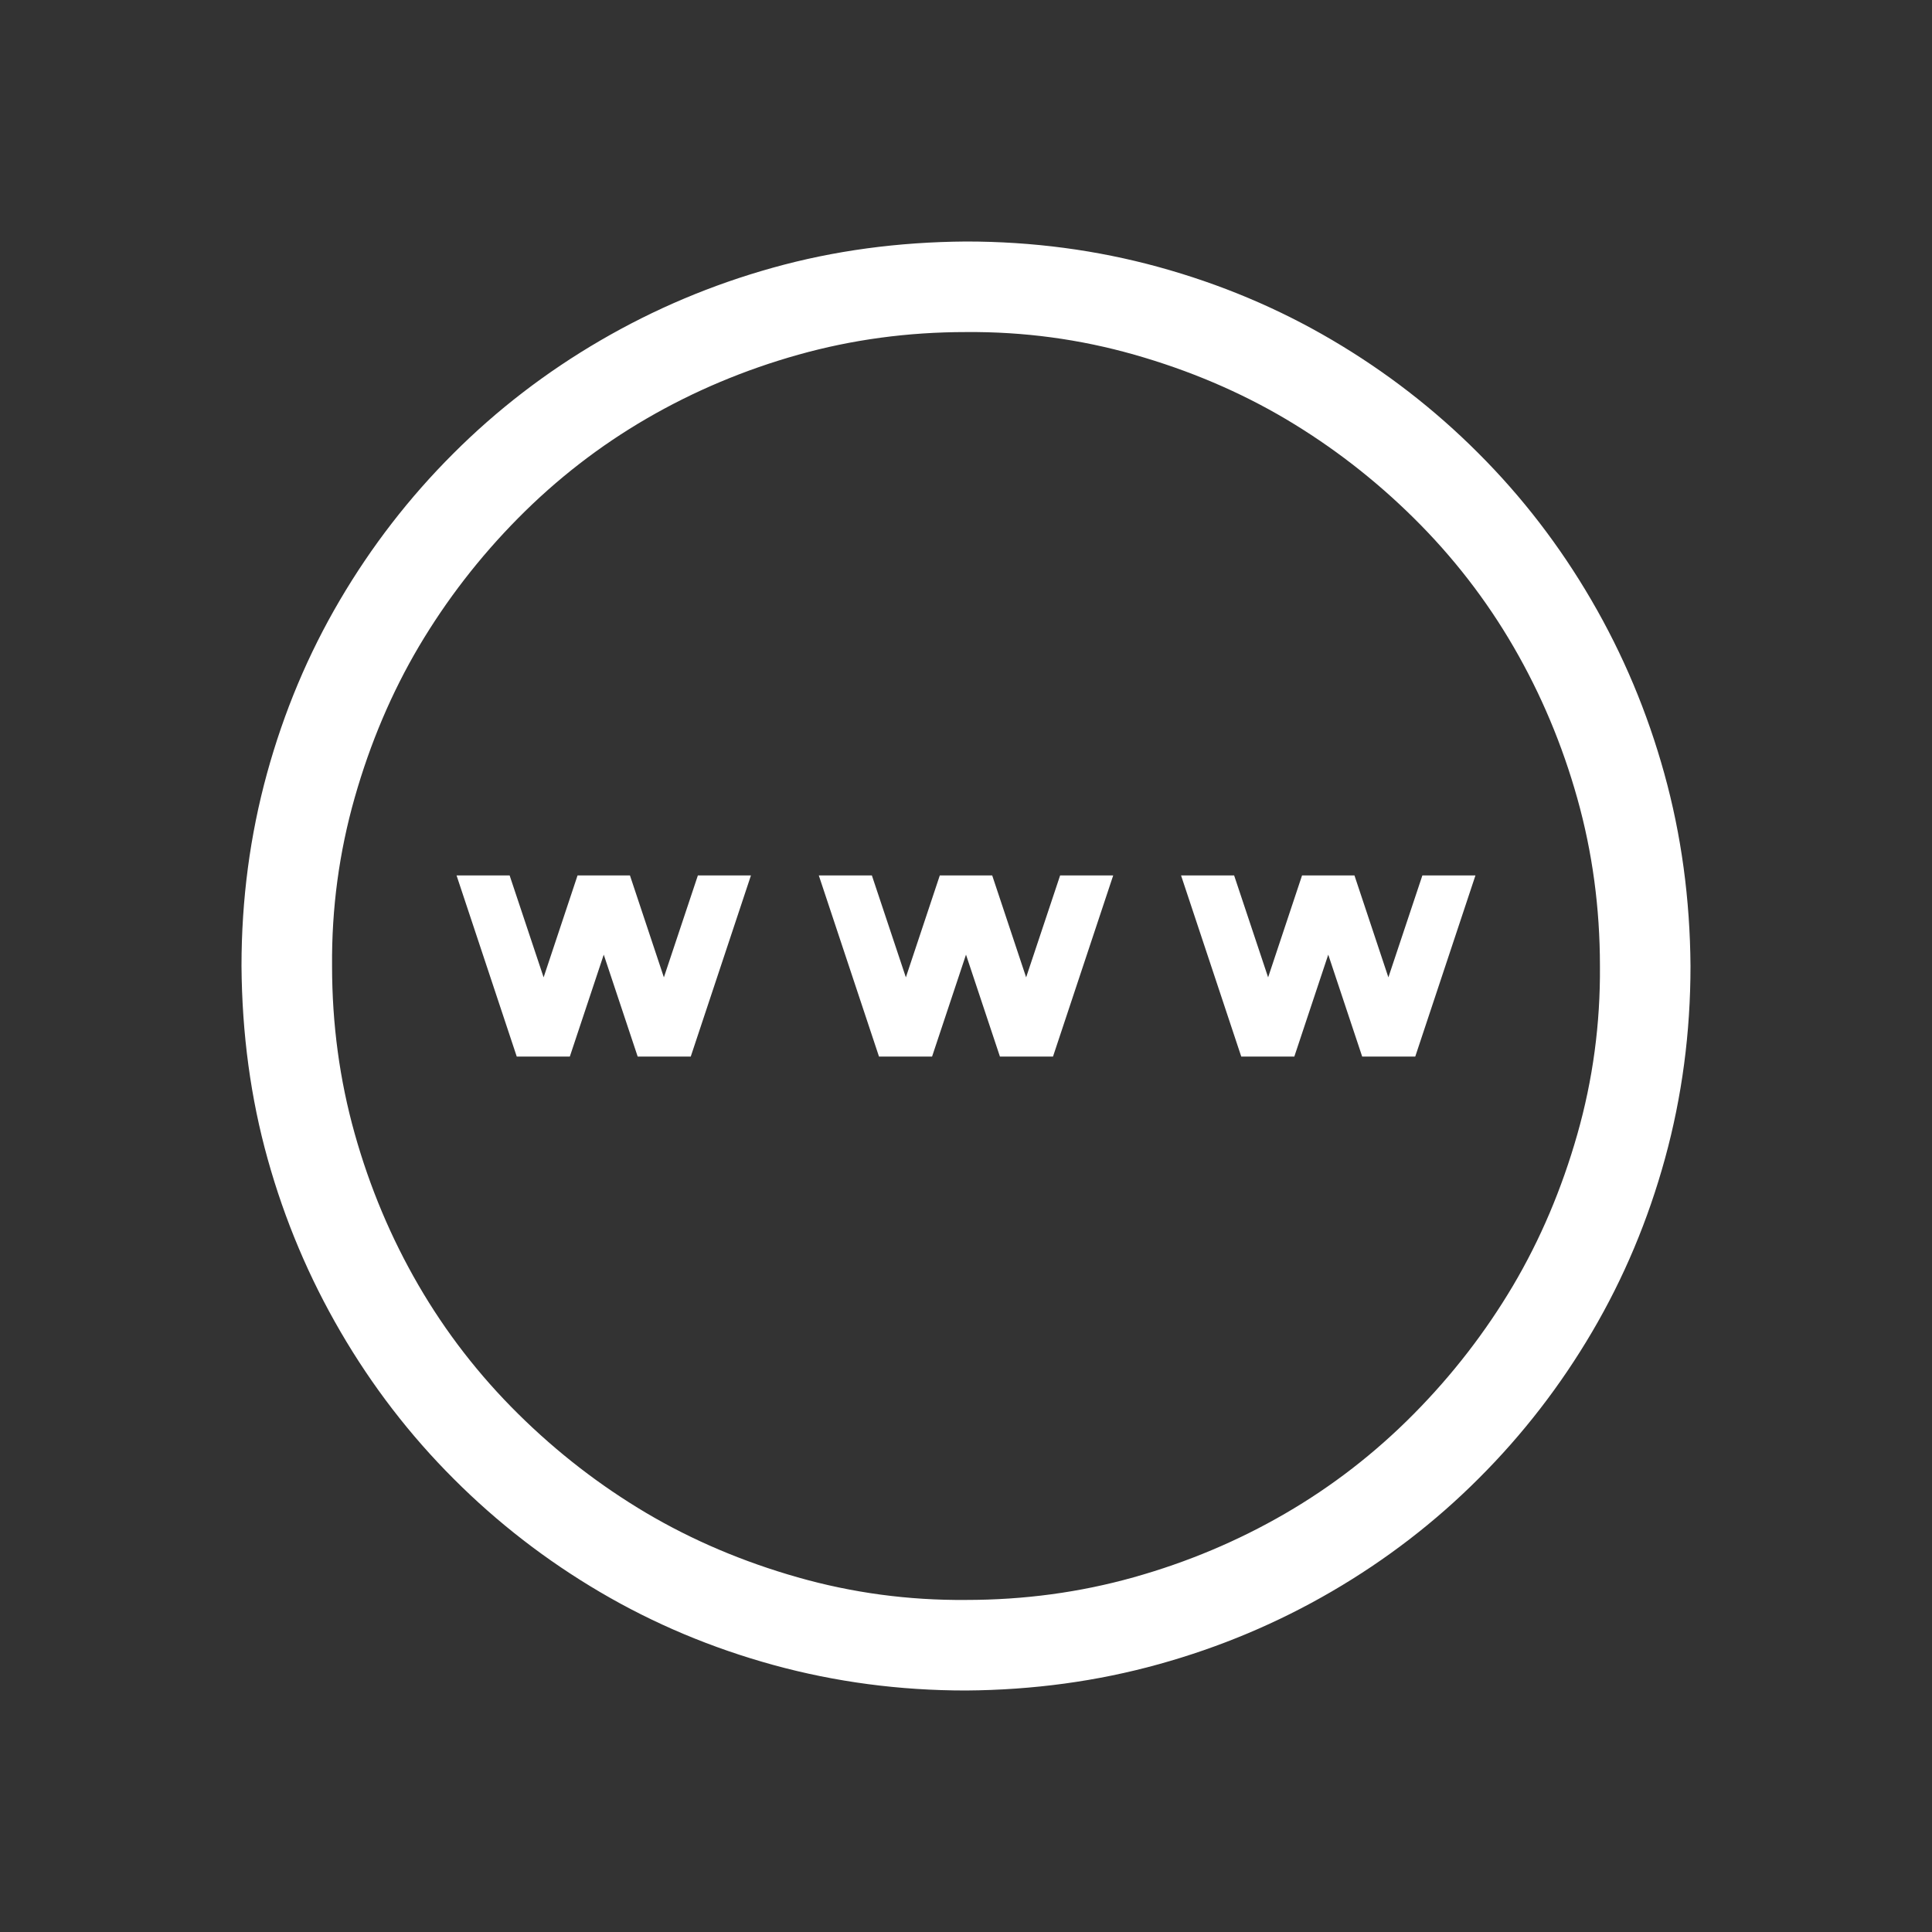 <svg width="32" height="32" viewBox="0 0 32 32" fill="none" xmlns="http://www.w3.org/2000/svg">
<rect x="0" y="0" width="32" height="32" fill="#333333" stroke="none"/>
<path d="M16 4C17.102 4 18.164 4.141 19.188 4.422C20.211 4.703 21.168 5.105 22.059 5.629C22.949 6.152 23.758 6.777 24.484 7.504C25.211 8.23 25.836 9.043 26.359 9.941C26.883 10.84 27.285 11.797 27.566 12.812C27.848 13.828 27.992 14.891 28 16C28 17.102 27.859 18.164 27.578 19.188C27.297 20.211 26.895 21.168 26.371 22.059C25.848 22.949 25.223 23.758 24.496 24.484C23.77 25.211 22.957 25.836 22.059 26.359C21.16 26.883 20.203 27.285 19.188 27.566C18.172 27.848 17.109 27.992 16 28C14.898 28 13.836 27.859 12.812 27.578C11.789 27.297 10.832 26.895 9.941 26.371C9.051 25.848 8.242 25.223 7.516 24.496C6.789 23.77 6.164 22.957 5.641 22.059C5.117 21.16 4.715 20.207 4.434 19.199C4.152 18.191 4.008 17.125 4 16C4 14.898 4.141 13.836 4.422 12.812C4.703 11.789 5.105 10.832 5.629 9.941C6.152 9.051 6.777 8.242 7.504 7.516C8.23 6.789 9.043 6.164 9.941 5.641C10.84 5.117 11.793 4.715 12.801 4.434C13.809 4.152 14.875 4.008 16 4ZM16 26.5C16.961 26.5 17.887 26.375 18.777 26.125C19.668 25.875 20.504 25.523 21.285 25.07C22.066 24.617 22.777 24.066 23.418 23.418C24.059 22.77 24.605 22.062 25.059 21.297C25.512 20.531 25.867 19.695 26.125 18.789C26.383 17.883 26.508 16.953 26.5 16C26.5 15.039 26.375 14.113 26.125 13.223C25.875 12.332 25.523 11.496 25.07 10.715C24.617 9.934 24.066 9.223 23.418 8.582C22.77 7.941 22.062 7.395 21.297 6.941C20.531 6.488 19.695 6.133 18.789 5.875C17.883 5.617 16.953 5.492 16 5.5C15.039 5.5 14.113 5.625 13.223 5.875C12.332 6.125 11.496 6.477 10.715 6.93C9.934 7.383 9.223 7.934 8.582 8.582C7.941 9.23 7.395 9.938 6.941 10.703C6.488 11.469 6.133 12.305 5.875 13.211C5.617 14.117 5.492 15.047 5.5 16C5.5 16.961 5.625 17.887 5.875 18.777C6.125 19.668 6.477 20.504 6.93 21.285C7.383 22.066 7.934 22.777 8.582 23.418C9.23 24.059 9.938 24.605 10.703 25.059C11.469 25.512 12.305 25.867 13.211 26.125C14.117 26.383 15.047 26.508 16 26.5ZM22.996 16.188L23.559 14.5H24.438L23.441 17.5H22.562L22 15.812L21.438 17.5H20.559L19.562 14.5H20.441L21.004 16.188L21.566 14.5H22.434L22.996 16.188ZM17.559 14.5H18.438L17.441 17.5H16.562L16 15.812L15.438 17.5H14.559L13.562 14.5H14.441L15.004 16.188L15.566 14.5H16.434L16.996 16.188L17.559 14.5ZM11.559 14.5H12.438L11.441 17.5H10.562L10 15.812L9.438 17.5H8.559L7.562 14.5H8.441L9.004 16.188L9.566 14.5H10.434L10.996 16.188L11.559 14.5Z" fill="white"/>
</svg>
